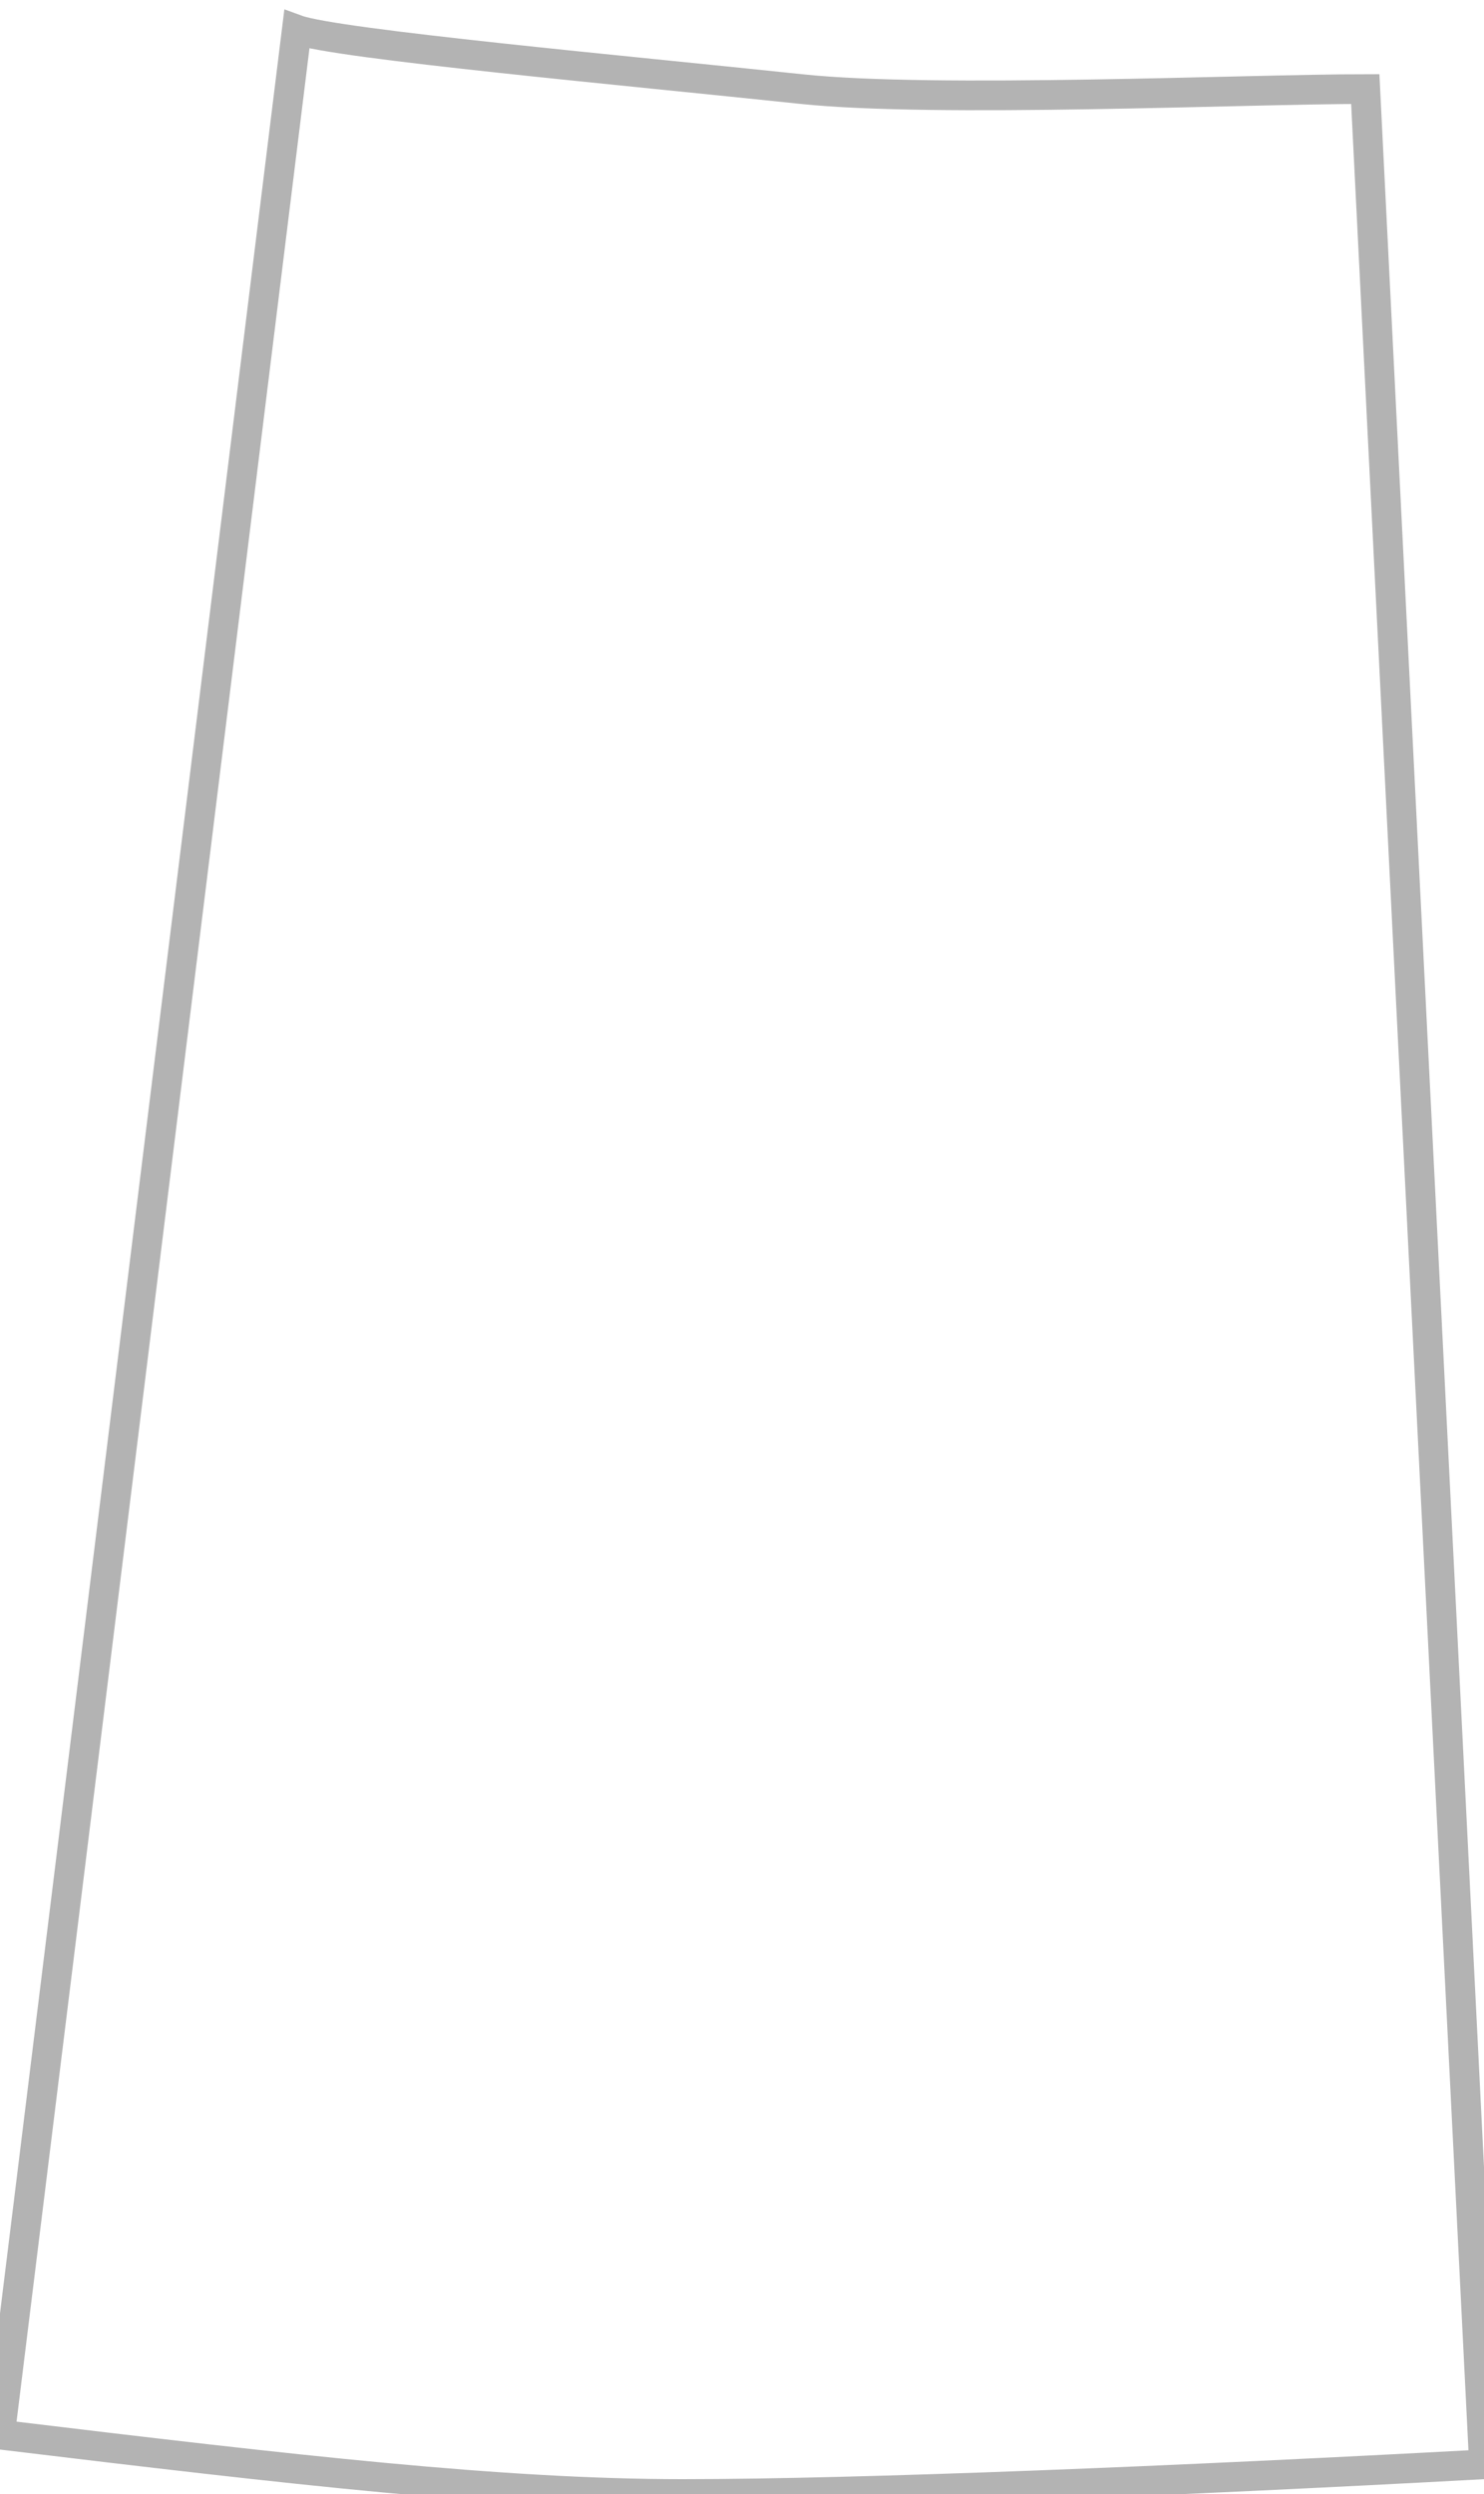 <svg width="25" height="42" viewBox="0 0 25 42" fill="none" xmlns="http://www.w3.org/2000/svg">
<path d="M0 41C4.989 41.602 8.459 42 11.5 42C14.5 42 19.909 41.776 25 41.5L23 1.5C21 1.5 15.76 1.739 13.5 1.5C10.601 1.193 5.664 0.743 5 0.5L0 41Z" stroke="black" stroke-opacity="0.3" stroke-width="0.5"/>
</svg>
